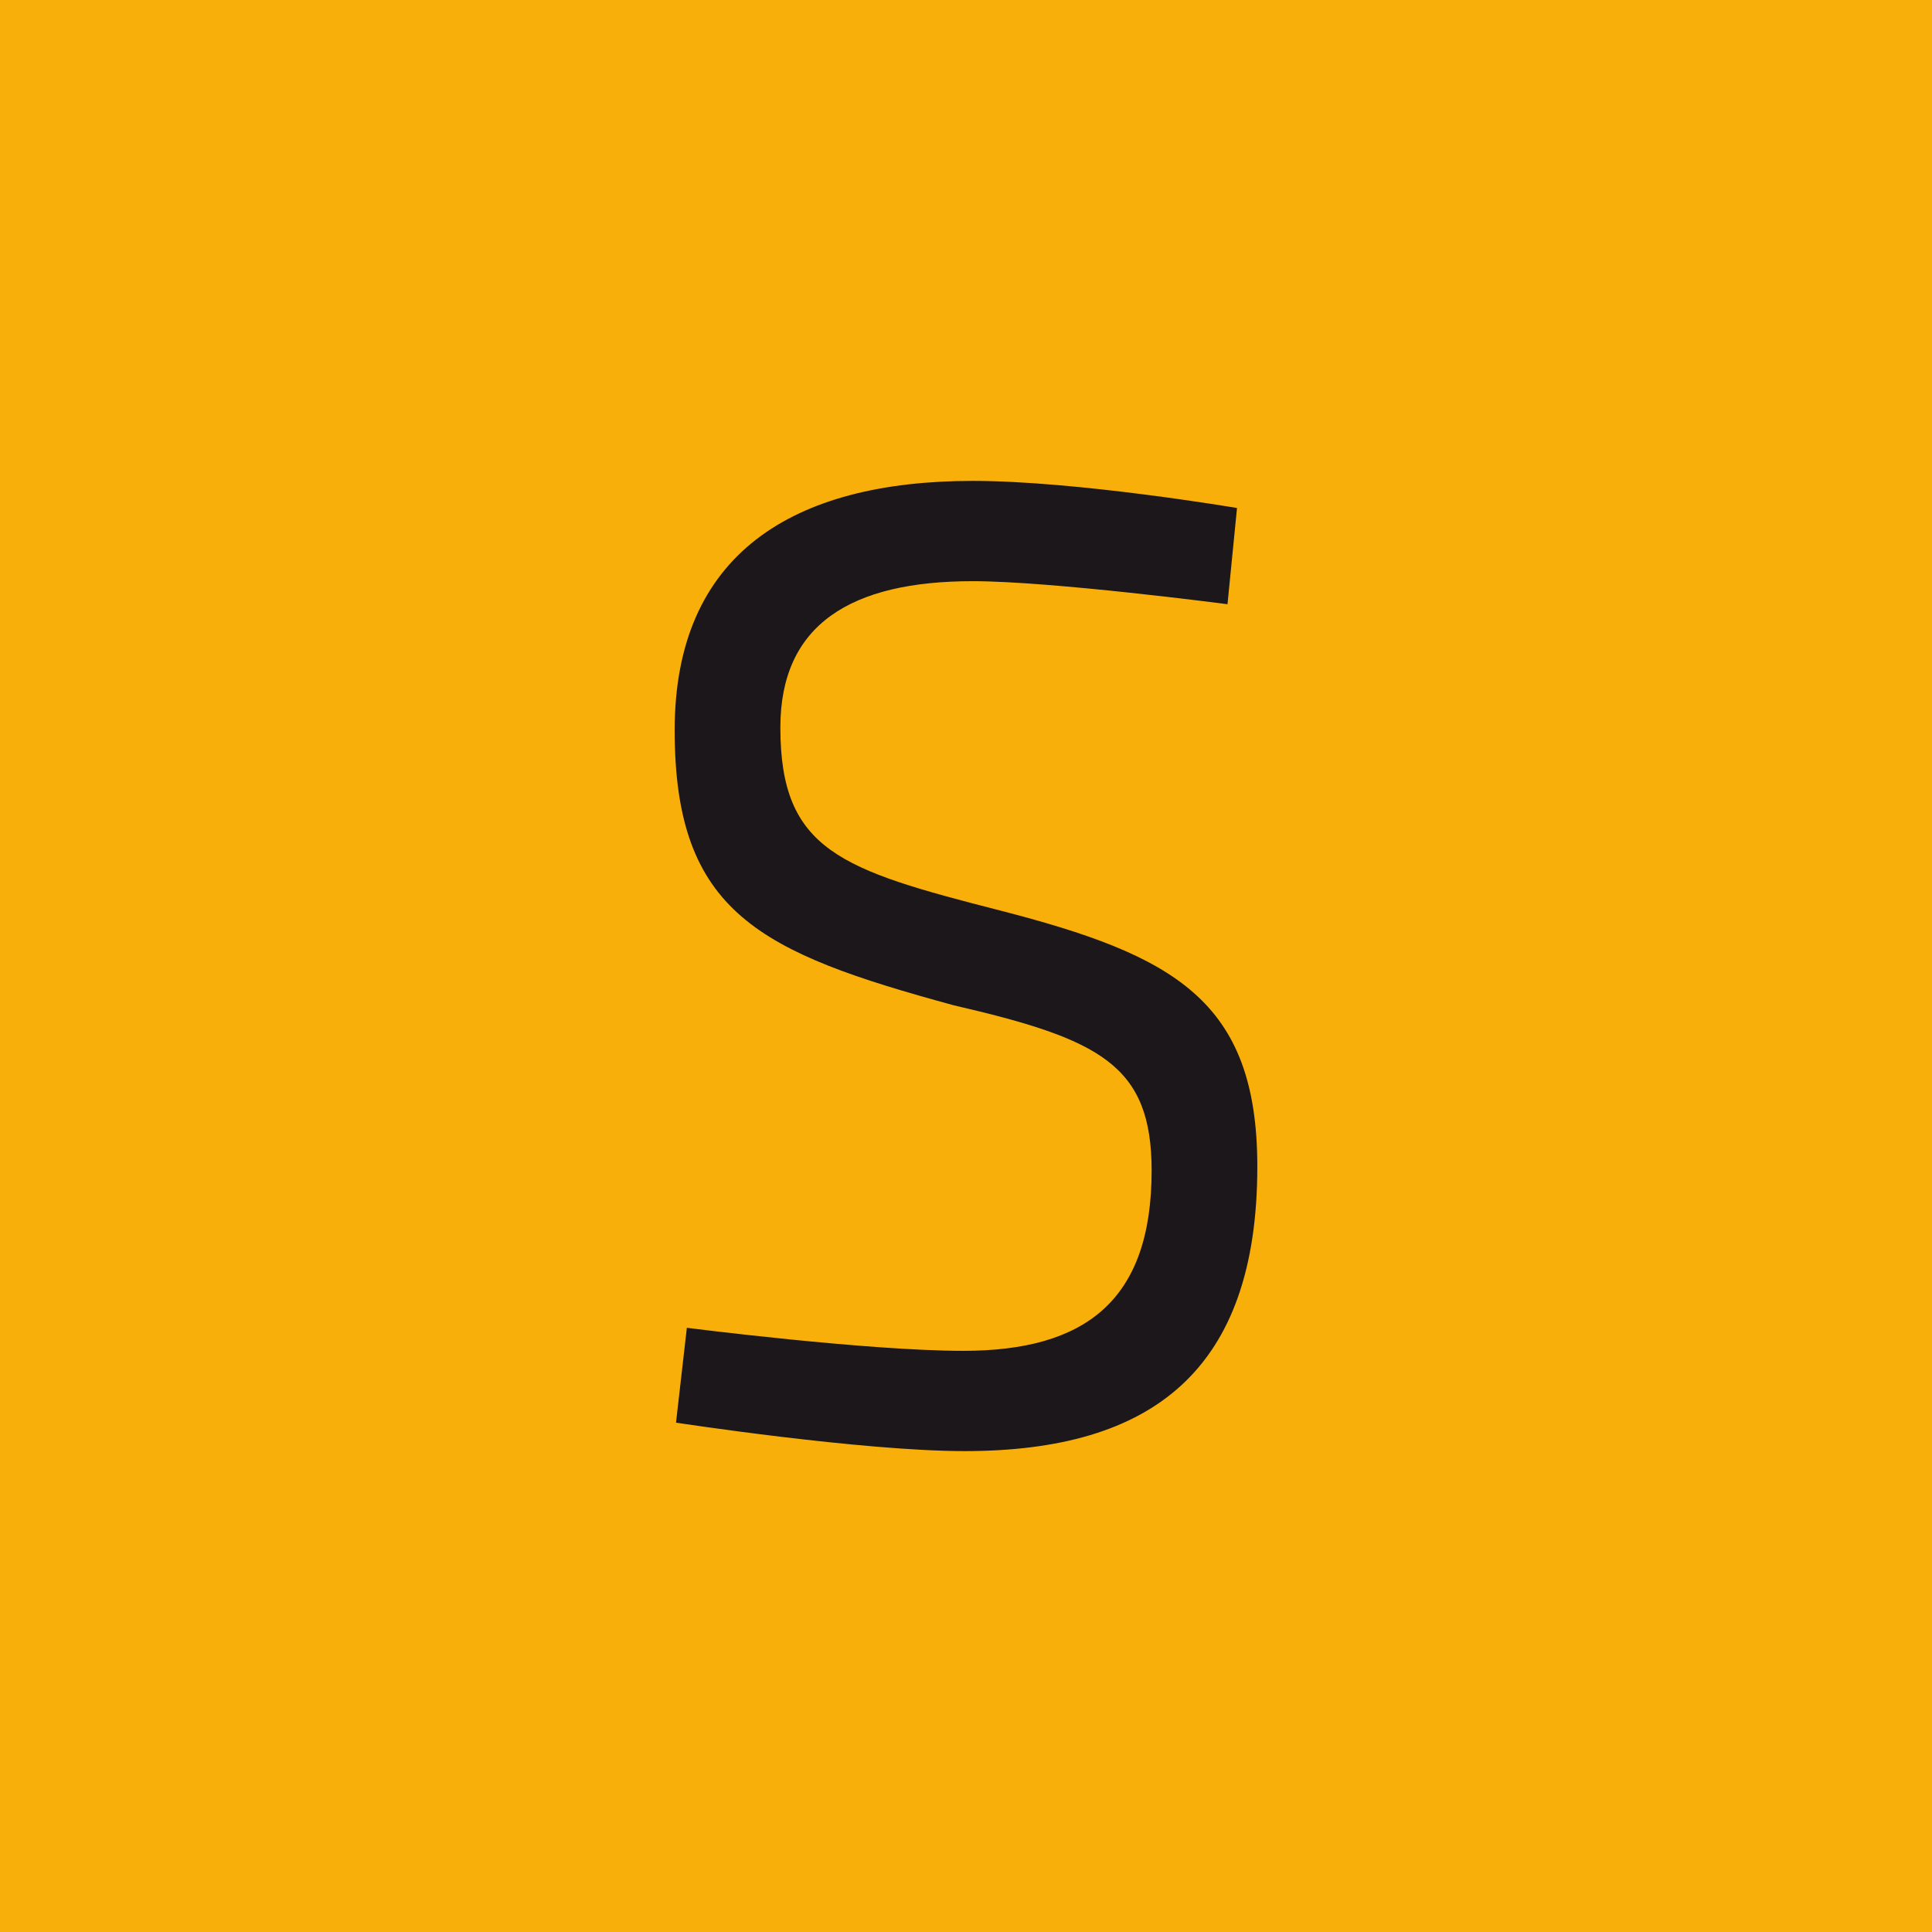 <?xml version="1.0" encoding="utf-8"?>
<!-- Generator: Adobe Illustrator 14.0.0, SVG Export Plug-In . SVG Version: 6.00 Build 43363)  -->
<!DOCTYPE svg PUBLIC "-//W3C//DTD SVG 1.1//EN" "http://www.w3.org/Graphics/SVG/1.1/DTD/svg11.dtd">
<svg version="1.1" id="Layer_1" xmlns="http://www.w3.org/2000/svg" xmlns:xlink="http://www.w3.org/1999/xlink" x="0px" y="0px"
	 width="566.93px" height="566.93px" viewBox="0 0 566.93 566.93" enable-background="new 0 0 566.93 566.93" xml:space="preserve">
<g>
	<rect y="0" fill="#F8AF09" width="566.93" height="566.929"/>
	<g>
		<path fill="#1B171B" d="M360.2,177.301c0,0-51.686-6.76-74.748-6.76c-35.788,0-56.462,12.724-56.462,42.944
			c0,36.182,17.892,41.751,64.419,53.679c50.896,13.122,75.541,26.245,75.541,75.146c0,59.646-30.612,83.504-85.883,83.504
			c-30.222,0-84.696-8.35-84.696-8.35l3.181-27.83c0,0,52.886,6.758,81.117,6.758c35.787,0,55.268-14.713,55.268-52.885
			c0-31.014-15.105-38.566-58.051-48.508c-56.859-15.509-81.91-27.039-81.91-80.721c0-51.689,34.593-73.163,87.477-73.163
			c30.616,0,77.538,7.955,77.538,7.955L360.2,177.301z"/>
	</g>
</g>
</svg>
